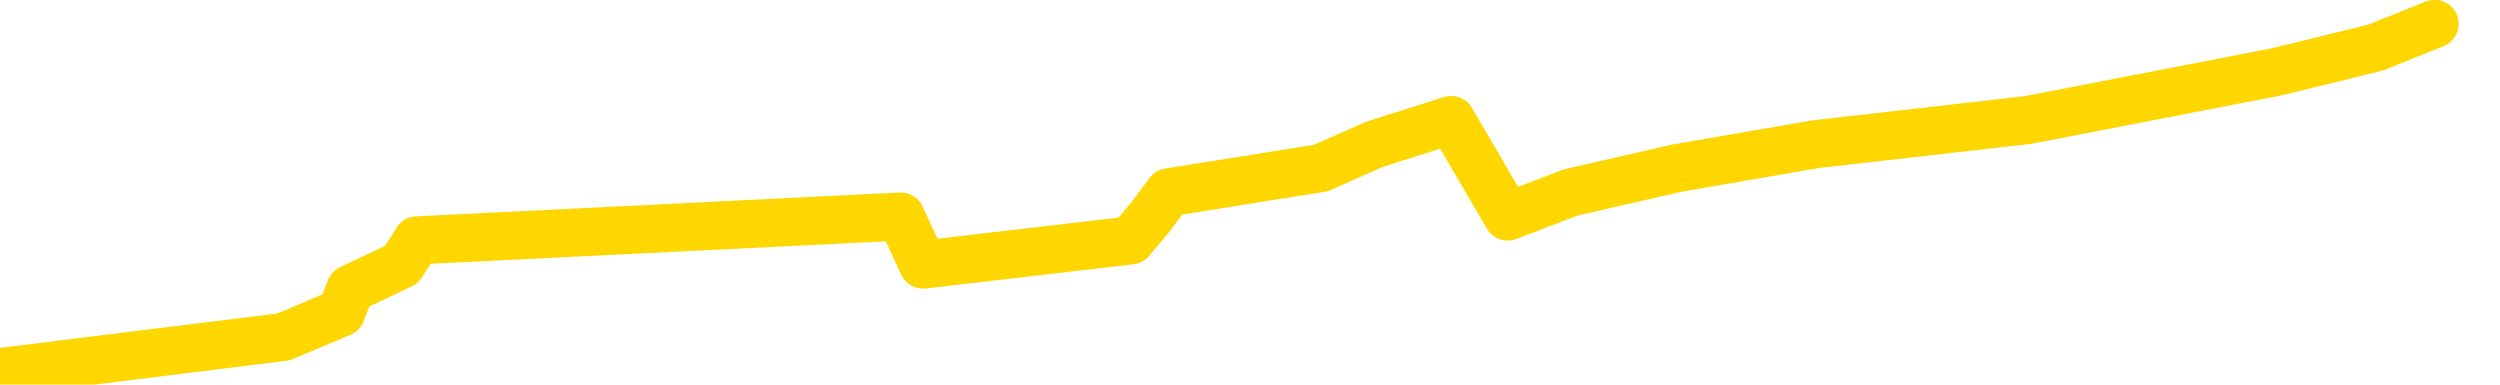 <svg xmlns="http://www.w3.org/2000/svg" version="1.1" viewBox="0 0 6500 1000">
	<path fill="none" stroke="gold" stroke-width="125" stroke-linecap="round" stroke-linejoin="round" d="M0 2255  L-34140 2255 L-33728 2129 L-33503 2192 L-33446 2129 L-33408 2004 L-33224 1879 L-32734 1753 L-32440 1691 L-32129 1628 L-31894 1503 L-31841 1377 L-31782 1252 L-31629 1189 L-31588 1127 L-31455 1064 L-31163 1127 L-30622 1064 L-30012 939 L-29964 1064 L-29324 939 L-29291 1001 L-28765 876 L-28633 813 L-28242 563 L-27914 437 L-27797 312 L-27586 437 L-26869 375 L-26299 312 L-26192 250 L-26017 124 L-25796 0 L-25394 -63 L-25369 -188 L-24441 -313 L-24353 -439 L-24271 -564 L-24201 -689 L-23903 -752 L-23751 -815 L-21861 -439 L-21761 -627 L-21498 -752 L-21205 -627 L-21063 -752 L-20814 -815 L-20779 -877 L-20620 -1003 L-20157 -1065 L-19904 -1191 L-19692 -1253 L-19440 -1316 L-19091 -1441 L-18164 -1567 L-18070 -1692 L-17660 -1755 L-16489 -1817 L-15300 -1942 L-15207 -2068 L-15180 -2193 L-14914 -2381 L-14615 -2506 L-14486 -2569 L-14449 -2694 L-13634 -2256 L-13250 -2318 L-12190 -2444 L-12128 -2506 L-11863 2568 L-11392 2505 L-11200 2380 L-10936 2317 L-10599 2255 L-10464 2317 L-10008 2129 L-9265 2067 L-9247 1941 L-9082 1879 L-9014 2004 L-8498 1941 L-7469 1816 L-7273 1691 L-6784 1753 L-6422 1691 L-6014 1816 L-5628 1879 L-3924 1816 L-3826 1753 L-3755 1816 L-3693 1753 L-3509 1691 L-3172 1628 L-2532 1503 L-2455 1628 L-2394 1565 L-2207 1503 L-2128 1440 L-1950 1377 L-1931 1440 L-1701 1377 L-1313 1315 L-425 1252 L-385 1189 L-297 1064 L-270 1001 L737 876 L887 813 L911 751 L1044 688 L1084 625 L2342 563 L2400 688 L2940 625 L2992 563 L3039 500 L3434 437 L3574 375 L3773 312 L3920 563 L4085 500 L4361 437 L4720 375 L5273 312 L5918 187 L6176 124 L6330 62" />
</svg>
